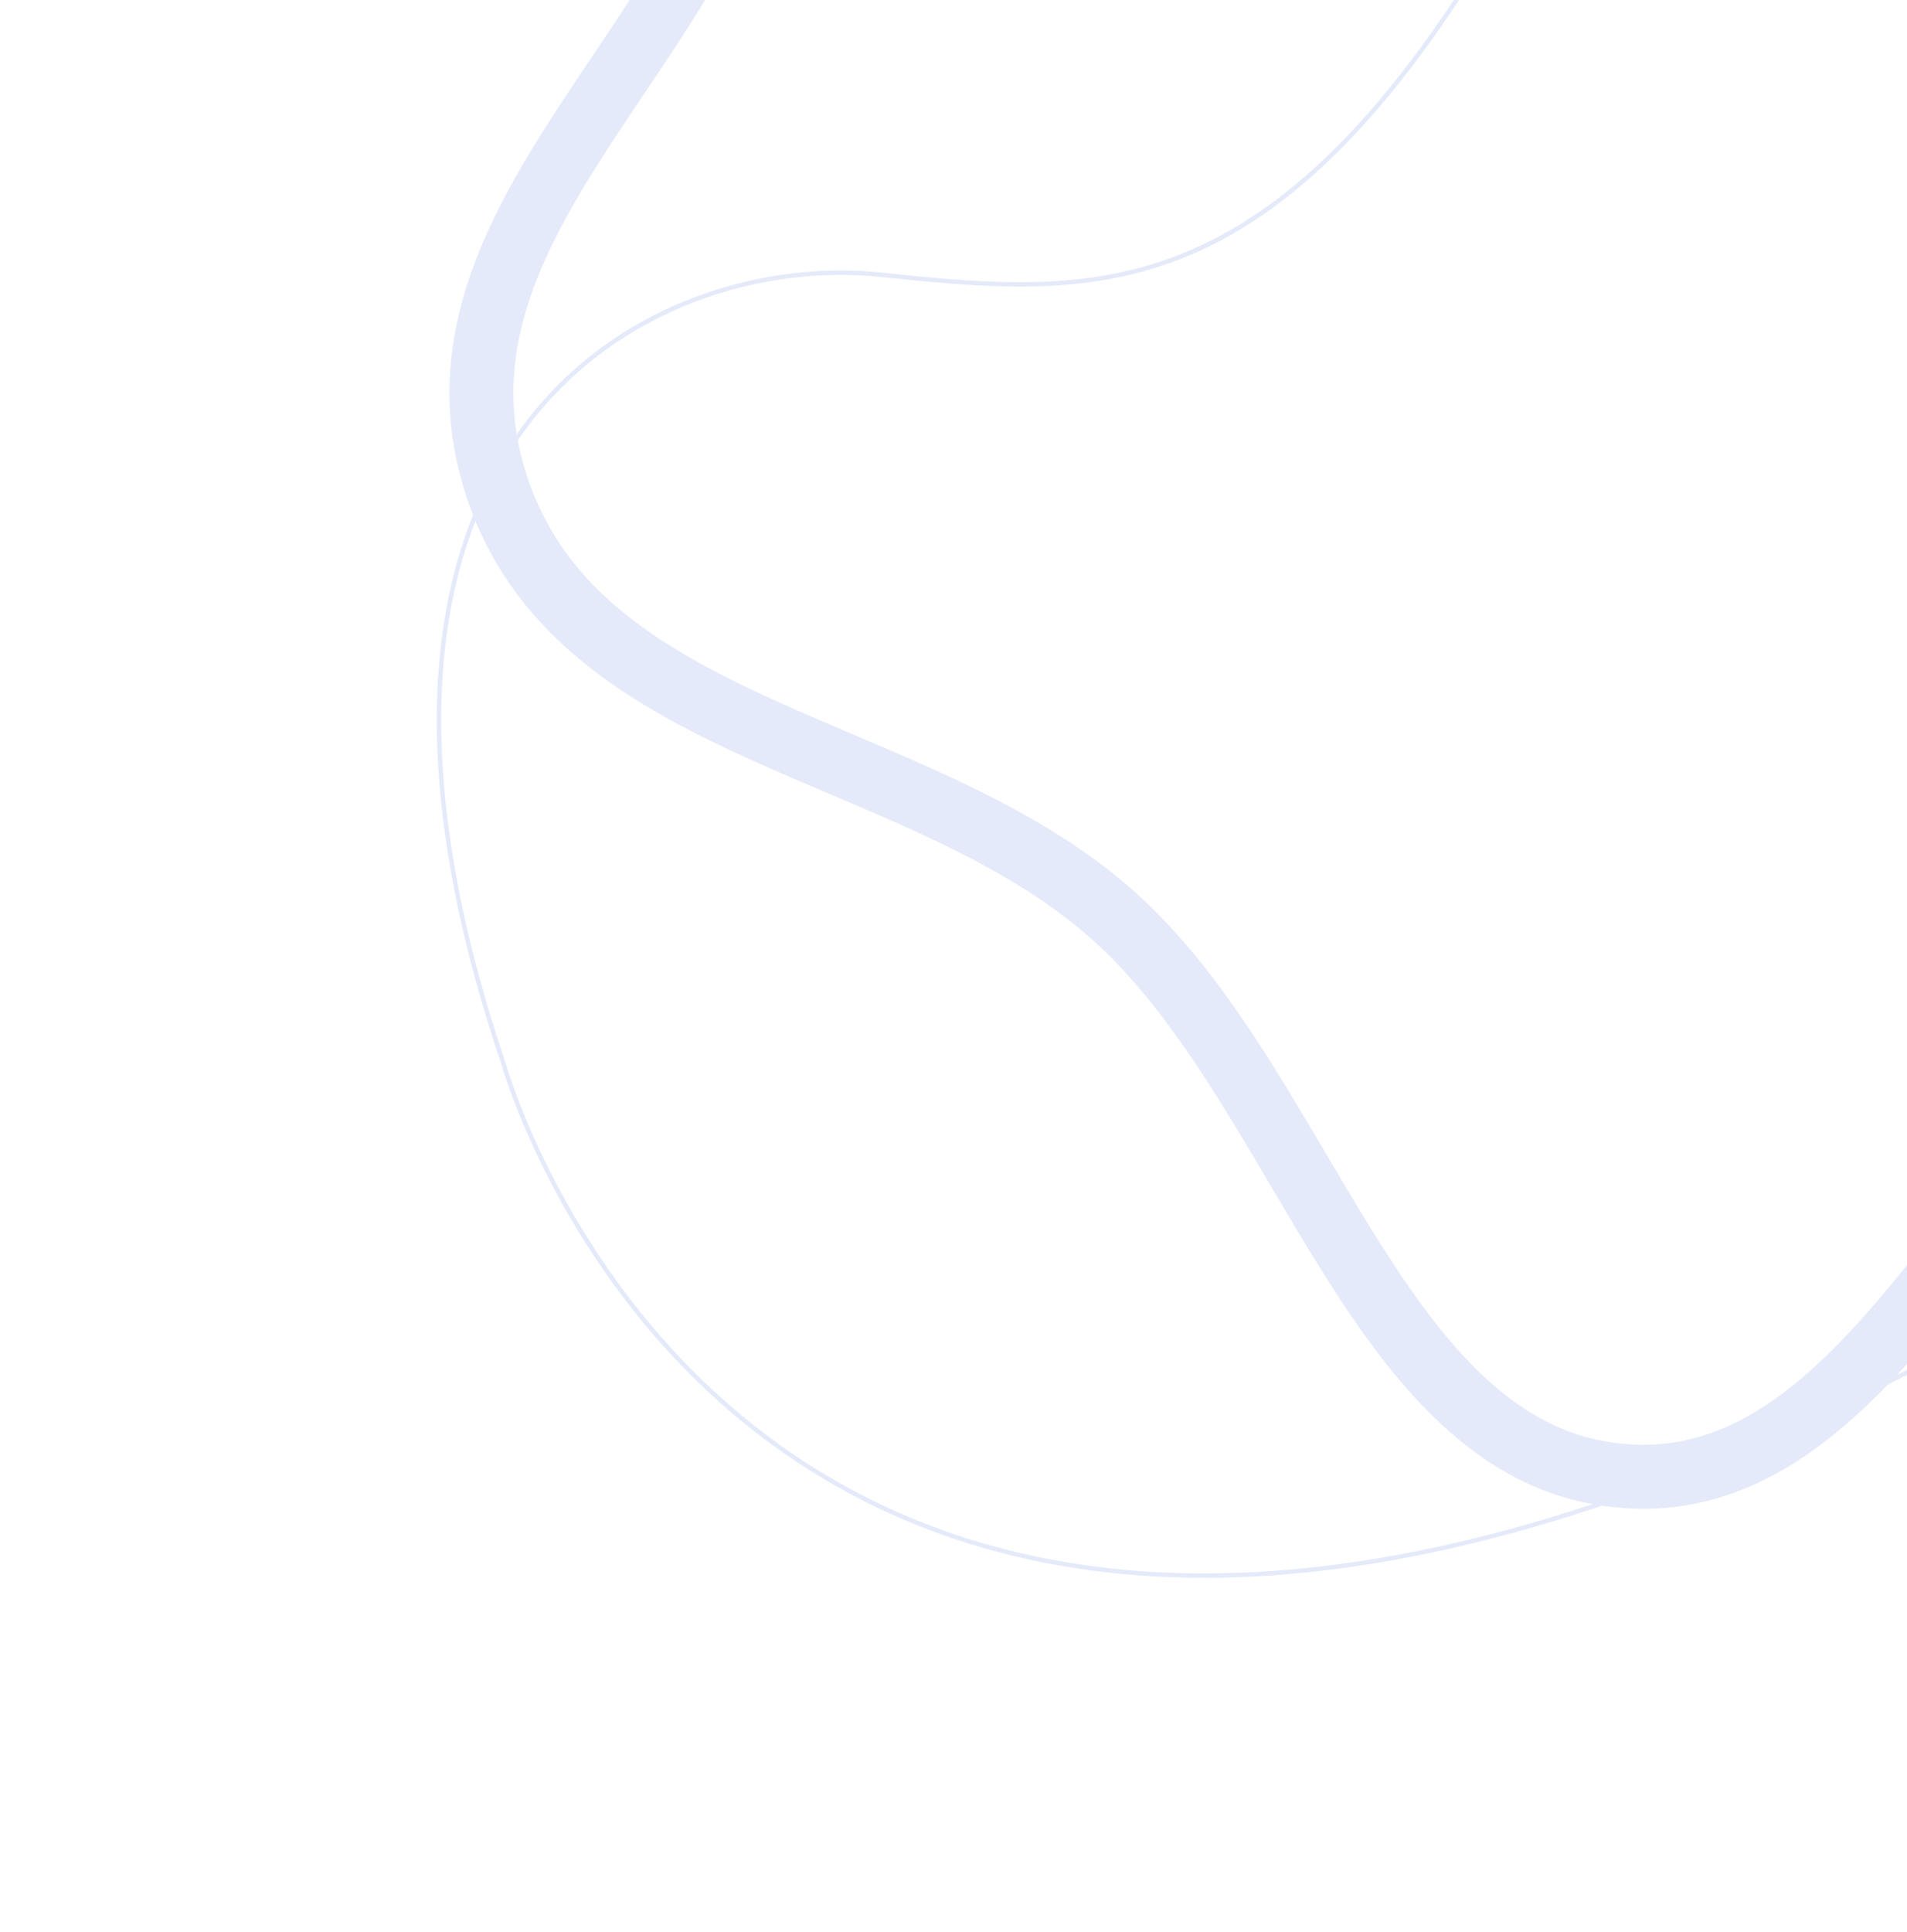 <svg width="865" height="876" viewBox="0 0 865 876" fill="none" xmlns="http://www.w3.org/2000/svg">
<g filter="url(#filter0_d_1101_88)">
<path fill-rule="evenodd" clip-rule="evenodd" d="M890.073 537.876C906.553 516.845 923.708 495.474 942.277 477.647C945.055 474.98 947.825 472.326 950.585 469.682C1004.81 417.725 1055.06 369.576 1084.78 300.977C1120.3 218.972 1148.62 133.512 1132.7 41.17C1123.74 -10.791 1109.98 -66.175 1087.87 -115.581C1065.74 -165.023 1035.65 -207.589 994.528 -235.139C956.135 -260.863 915.433 -257.343 868.756 -247.629C861.425 -246.103 853.902 -244.403 846.222 -242.667C806.587 -233.708 762.727 -223.794 719.059 -231.968C690.946 -237.23 663.486 -249.915 637.365 -264.515C621.192 -273.554 604.676 -283.849 588.66 -293.831C579.177 -299.742 569.869 -305.544 560.912 -310.91C536.083 -325.787 512.882 -338.03 490.914 -344.267C469.269 -350.412 449.742 -350.471 431.377 -342.058C395.349 -325.553 381.888 -286.054 374.615 -231.469C372.468 -215.348 370.973 -199.119 369.441 -182.486C368.386 -171.04 367.314 -159.403 365.999 -147.476C362.867 -119.059 358.451 -90.354 349.566 -64.704C340.319 -38.008 325.972 -13.149 310.86 10.338C304.523 20.187 298.224 29.551 292.042 38.741C283.015 52.161 274.239 65.208 265.96 78.849C238.72 123.729 222.856 165.956 239.965 214.621C257.345 264.058 299.831 290.354 353.309 314.463C363.789 319.187 375.035 323.969 386.514 328.851C403.073 335.892 420.115 343.139 436.039 350.715C463.739 363.893 491.036 379.341 514.393 400.12C537.079 420.301 555.904 445.725 572.825 472.016C582.689 487.341 592.412 503.81 601.881 519.85C608.327 530.77 614.656 541.491 620.832 551.516C652.859 603.504 683.927 642.003 728.455 649.679C772.415 657.257 806.604 634.998 840.48 598.387C855.336 582.332 869.463 564.249 883.996 545.645C886.013 543.064 888.038 540.473 890.073 537.876ZM861.766 618.082C825.937 656.804 782.443 688.413 723.529 678.257C664.742 668.123 627.666 617.899 596.141 566.726C589.272 555.576 582.763 544.535 576.3 533.573C567.211 518.157 558.214 502.897 548.44 487.711C532.059 462.26 514.907 439.391 495.118 421.788C474.705 403.628 450.194 389.564 423.58 376.903C407.759 369.375 392.172 362.762 376.386 356.064C364.883 351.183 353.274 346.257 341.391 340.9C287.292 316.512 234.314 285.985 212.606 224.239C191.056 162.941 212.63 110.823 241.169 63.802C249.625 49.87 259.248 35.543 268.691 21.484C274.816 12.365 280.866 3.359 286.472 -5.354C301.199 -28.242 314.058 -50.795 322.163 -74.196C329.948 -96.67 334.097 -122.733 337.174 -150.653C338.358 -161.39 339.4 -172.648 340.454 -184.019C342.057 -201.325 343.684 -218.895 345.87 -235.299C353.092 -289.512 367.698 -344.784 419.298 -368.423C445.668 -380.503 472.651 -379.598 498.834 -372.164C524.695 -364.822 550.639 -350.873 575.817 -335.787C585.754 -329.833 595.445 -323.787 605.056 -317.791C620.518 -308.144 635.773 -298.627 651.513 -289.83C676.664 -275.772 700.883 -264.874 724.395 -260.473C761.634 -253.502 798.556 -261.765 838.182 -270.632C846.282 -272.444 854.495 -274.282 862.847 -276.02C910.54 -285.946 961.783 -291.986 1010.67 -259.232C1057.84 -227.629 1090.88 -179.846 1114.34 -127.428C1137.81 -74.976 1152.1 -16.99 1161.28 36.243C1178.71 137.401 1147.32 229.55 1111.39 312.504C1079.28 386.64 1025.05 438.549 971.698 489.621C968.581 492.604 965.467 495.585 962.361 498.567C945.45 514.802 929.434 534.662 912.899 555.763C910.904 558.309 908.9 560.875 906.886 563.454C892.441 581.949 877.508 601.07 861.766 618.082Z" fill="#E5EAFA"/>
</g>
<path fill-rule="evenodd" clip-rule="evenodd" d="M915.095 -248.72C845.46 -243.031 767.67 -195.023 709.37 -82.048C650.922 31.213 599.889 85.937 550.102 110.913C500.301 135.895 451.916 131.014 399.16 125.564C346.648 120.139 280.477 138.68 239.244 193.6C198.032 248.494 181.545 339.99 228.945 480.864L228.951 480.882L228.956 480.9C236.224 505.535 270.153 597.622 358.081 658.255C445.923 718.829 587.918 748.182 811.706 646.928C958.504 580.508 1051.45 503.919 1107.52 424.675C1163.58 345.441 1182.81 263.491 1182.08 186.254C1180.83 54.406 1121.42 -63.647 1087.52 -131.002C1081.68 -142.606 1076.6 -152.706 1072.7 -161.111C1046.43 -217.78 984.762 -254.411 915.095 -248.72ZM914.932 -250.713C985.395 -256.47 1047.88 -219.417 1074.52 -161.953C1078.39 -153.603 1083.45 -143.55 1089.27 -131.984C1123.15 -64.68 1182.82 53.866 1184.08 186.235C1184.82 263.839 1165.48 346.213 1109.15 425.83C1052.83 505.437 959.56 582.225 812.531 648.75C588.277 750.215 445.506 720.971 356.946 659.901C268.493 598.906 234.378 506.335 227.044 481.484C179.533 340.272 195.891 248.014 237.645 192.399C279.38 136.81 346.301 118.092 399.366 123.574C452.188 129.031 499.998 133.809 549.205 109.125C598.425 84.434 649.212 30.166 707.592 -82.965C766.12 -196.382 844.437 -244.954 914.932 -250.713Z" fill="#E5EAFA"/>
<defs>
<filter id="filter0_d_1101_88" x="83.852" y="-493.65" width="1202.38" height="1297.83" filterUnits="userSpaceOnUse" color-interpolation-filters="sRGB">
<feFlood flood-opacity="0" result="BackgroundImageFix"/>
<feColorMatrix in="SourceAlpha" type="matrix" values="0 0 0 0 0 0 0 0 0 0 0 0 0 0 0 0 0 0 127 0" result="hardAlpha"/>
<feOffset dy="4"/>
<feGaussianBlur stdDeviation="60"/>
<feComposite in2="hardAlpha" operator="out"/>
<feColorMatrix type="matrix" values="0 0 0 0 0.212 0 0 0 0 0.353 0 0 0 0 0.824 0 0 0 0.05 0"/>
<feBlend mode="normal" in2="BackgroundImageFix" result="effect1_dropShadow_1101_88"/>
<feBlend mode="normal" in="SourceGraphic" in2="effect1_dropShadow_1101_88" result="shape"/>
</filter>
</defs>
</svg>
